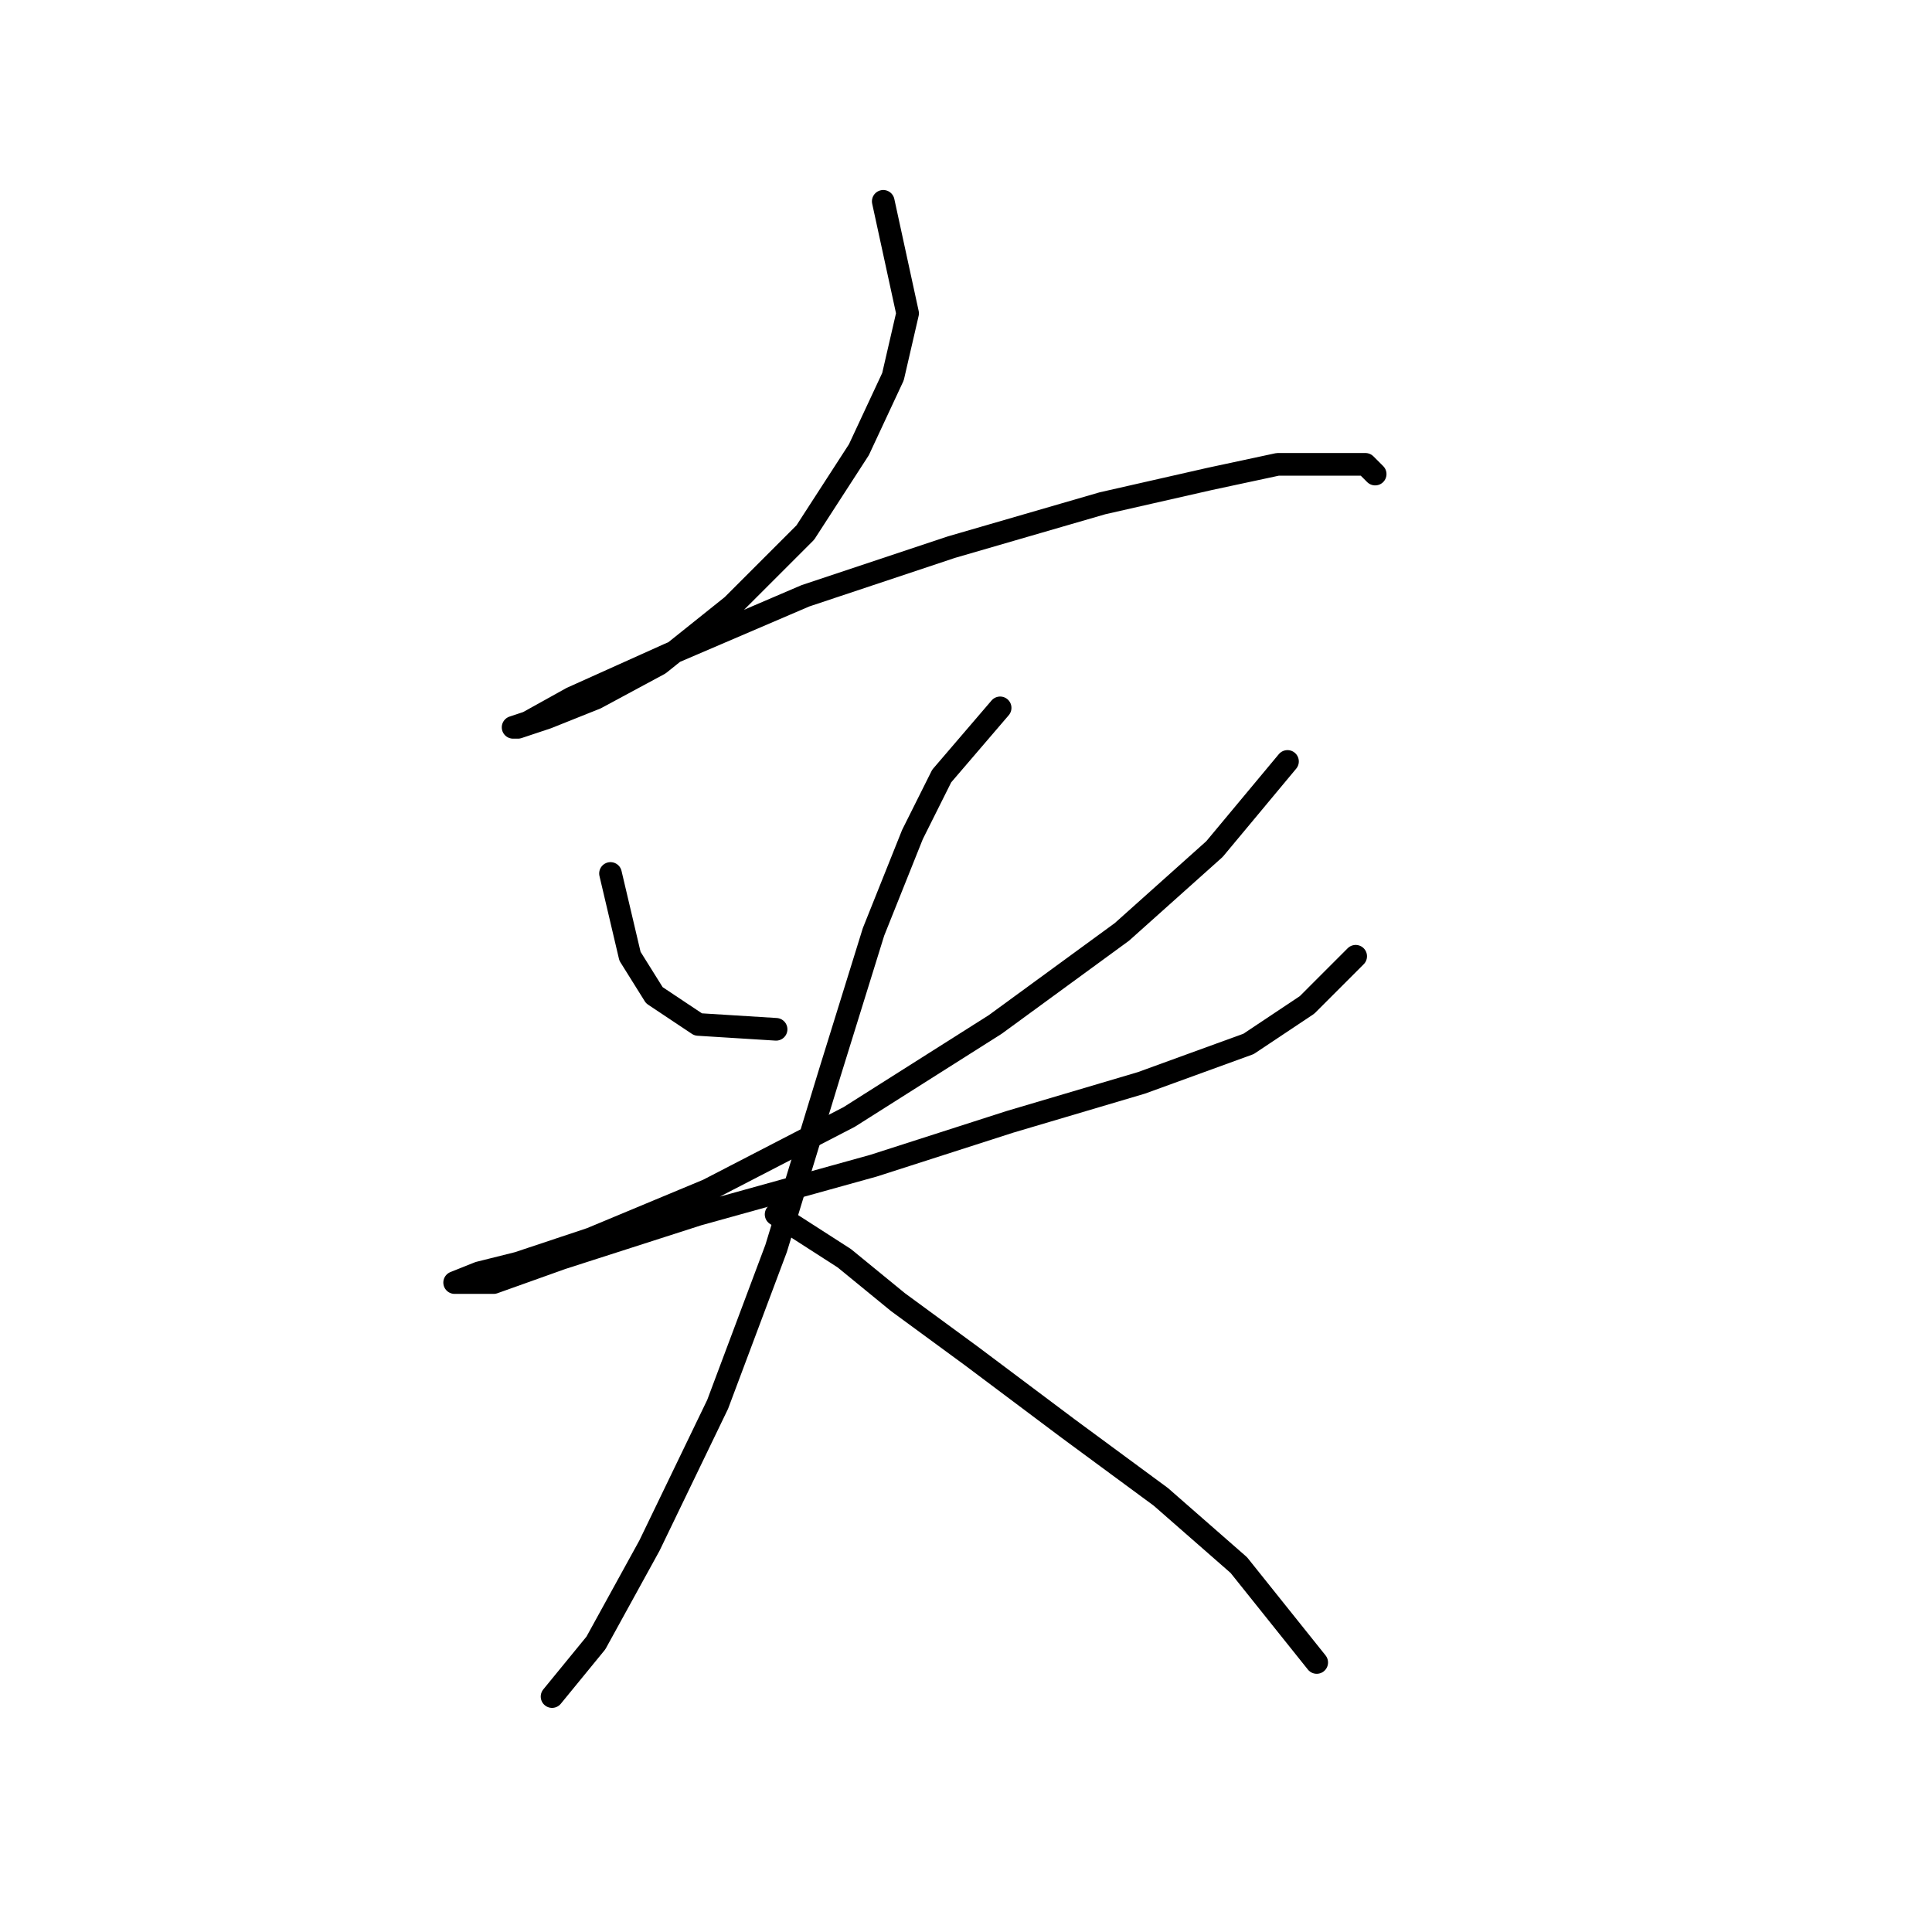 <?xml version="1.0" standalone="no"?>
    <svg width="256" height="256" xmlns="http://www.w3.org/2000/svg" version="1.1">
    <polyline stroke="black" stroke-width="3" stroke-linecap="round" fill="transparent" stroke-linejoin="round" points="117.035 26.677 120.262 41.521 118.325 49.91 113.808 59.591 106.709 70.562 97.028 80.242 87.348 87.987 78.958 92.504 72.504 95.086 68.632 96.377 67.987 96.377 69.923 95.731 75.731 92.504 88.639 86.696 106.709 78.952 126.07 72.498 146.076 66.69 160.274 63.463 169.309 61.527 175.763 61.527 180.926 61.527 182.217 62.818 182.217 62.818 " />
        <polyline stroke="black" stroke-width="3" stroke-linecap="round" fill="transparent" stroke-linejoin="round" points="80.894 115.738 83.476 126.709 86.703 131.872 92.511 135.744 102.837 136.389 102.837 136.389 " />
        <polyline stroke="black" stroke-width="3" stroke-linecap="round" fill="transparent" stroke-linejoin="round" points="170.6 100.894 160.92 112.511 148.658 123.482 131.878 135.744 112.517 148.006 93.802 157.686 78.313 164.14 68.632 167.367 63.469 168.658 60.242 169.948 60.242 169.948 65.405 169.948 74.441 166.722 92.511 160.913 115.744 154.46 133.814 148.651 151.239 143.488 165.437 138.325 173.182 133.163 179.635 126.709 179.635 126.709 " />
        <polyline stroke="black" stroke-width="3" stroke-linecap="round" fill="transparent" stroke-linejoin="round" points="132.523 93.795 124.779 102.83 120.907 110.575 115.744 123.482 109.936 142.198 102.837 165.431 95.092 186.083 86.057 204.798 78.958 217.705 73.15 224.805 73.15 224.805 " />
        <polyline stroke="black" stroke-width="3" stroke-linecap="round" fill="transparent" stroke-linejoin="round" points="102.837 160.913 111.872 166.722 118.971 172.53 128.651 179.629 141.559 189.309 153.821 198.344 164.146 207.38 174.472 220.287 174.472 220.287 " />
        </svg>